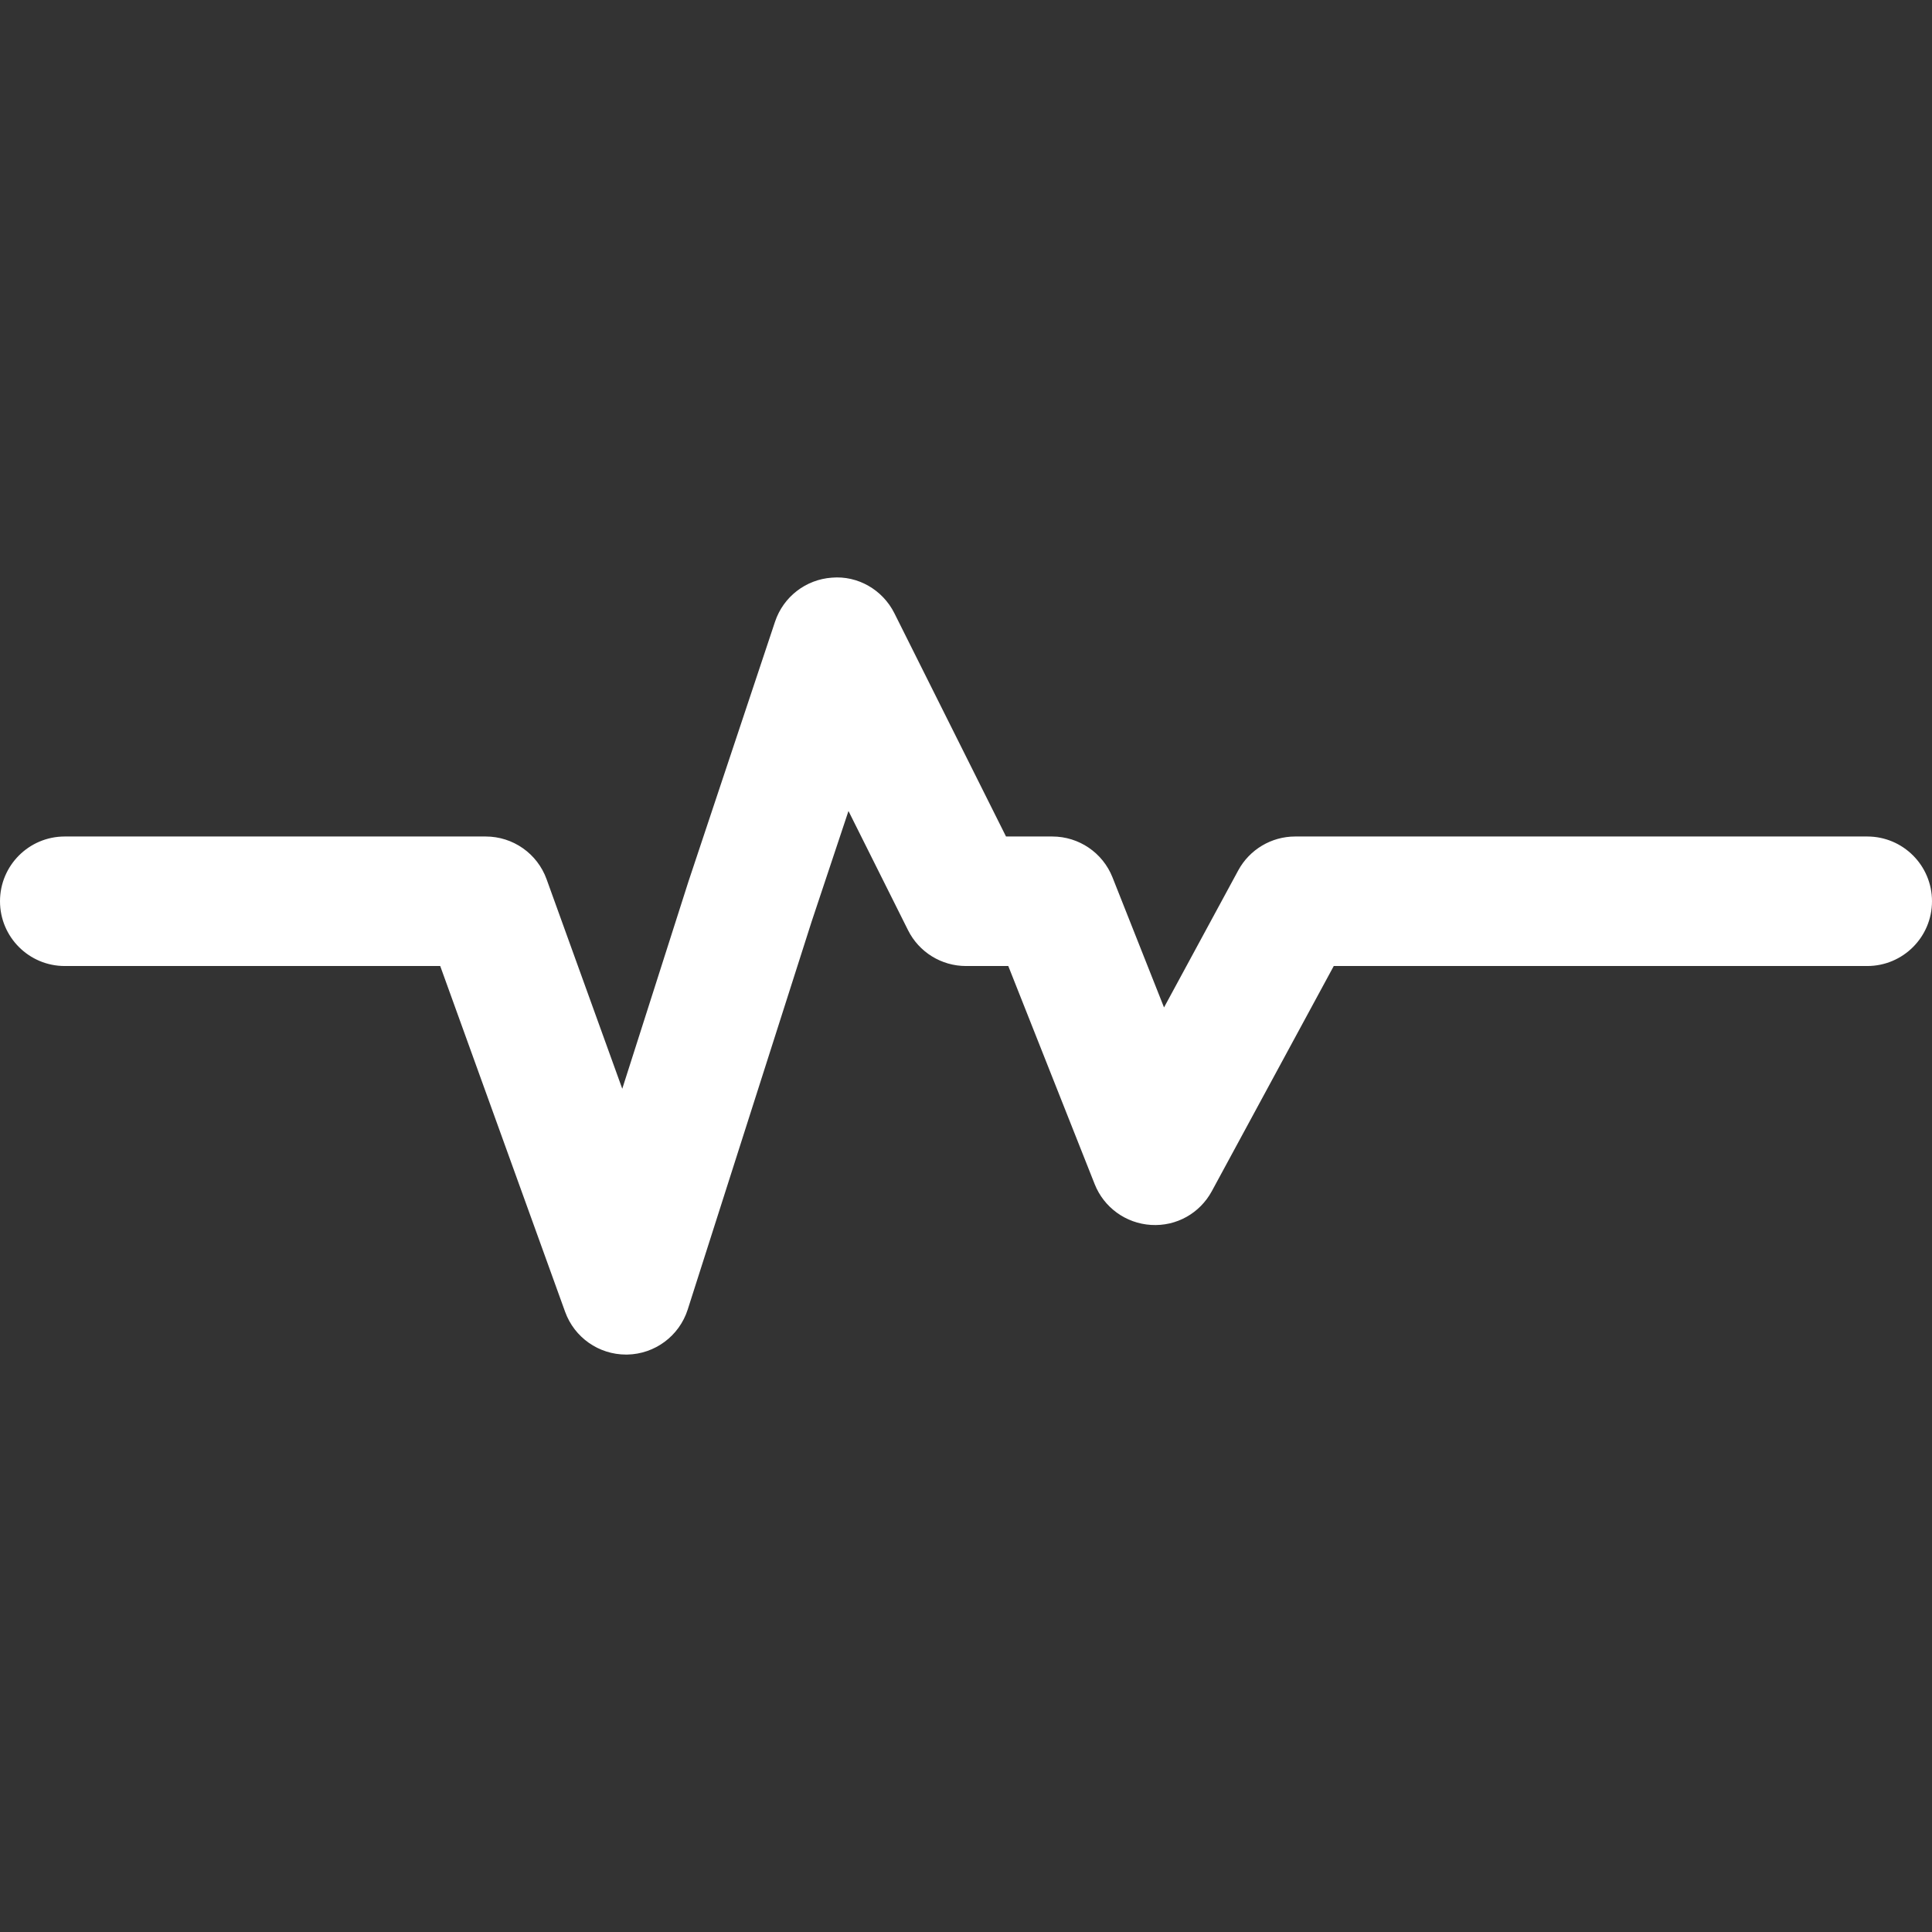 <?xml version="1.0" encoding="iso-8859-1"?>
<!-- Generator: Adobe Illustrator 18.0.0, SVG Export Plug-In . SVG Version: 6.00 Build 0)  -->
<!DOCTYPE svg PUBLIC "-//W3C//DTD SVG 1.1//EN" "http://www.w3.org/Graphics/SVG/1.1/DTD/svg11.dtd">
<svg xmlns="http://www.w3.org/2000/svg" xmlns:xlink="http://www.w3.org/1999/xlink" version="1.1" id="Capa_1" x="0px" y="0px" viewBox="0 0 489.093 489.093" style="enable-background:new 0 0 489.093 489.093;" xml:space="preserve" width="512px" height="512px">
<rect x="0" y="0" width="489.093" height="489.093" fill="#333333" stroke="none"/>
<path d="M472.699,211.763H327.882c-6.021,0-11.551,3.299-14.417,8.582l-18.788,34.691l-13.039-32.914  c-2.475-6.262-8.518-10.359-15.242-10.359h-11.719l-28.258-56.516c-2.97-5.939-9.253-9.574-15.825-9.012  c-6.621,0.465-12.295,4.865-14.393,11.158l-21.918,65.768l-16.754,52.463l-19.156-53.039c-2.345-6.5-8.509-10.822-15.417-10.822  H16.394C7.341,211.763,0,219.095,0,228.155c0,9.063,7.341,16.396,16.394,16.396h95.05l31.619,87.541  c2.346,6.5,8.517,10.822,15.418,10.822c0.104,0,0.2,0,0.304,0c7.021-0.129,13.176-4.723,15.313-11.4l31.355-98.17l9.342-28.035  l15.08,30.178c2.778,5.557,8.454,9.064,14.665,9.064h10.711l21.87,55.215c2.345,5.924,7.909,9.943,14.265,10.328  c6.452,0.4,12.36-2.961,15.394-8.549l30.867-56.994h135.051c9.053,0,16.394-7.334,16.394-16.396  C489.093,219.095,481.753,211.763,472.699,211.763z" fill="#FFFFFF"/>
<g>
</g>
<g>
</g>
<g>
</g>
<g>
</g>
<g>
</g>
<g>
</g>
<g>
</g>
<g>
</g>
<g>
</g>
<g>
</g>
<g>
</g>
<g>
</g>
<g>
</g>
<g>
</g>
<g>
</g>
</svg>
